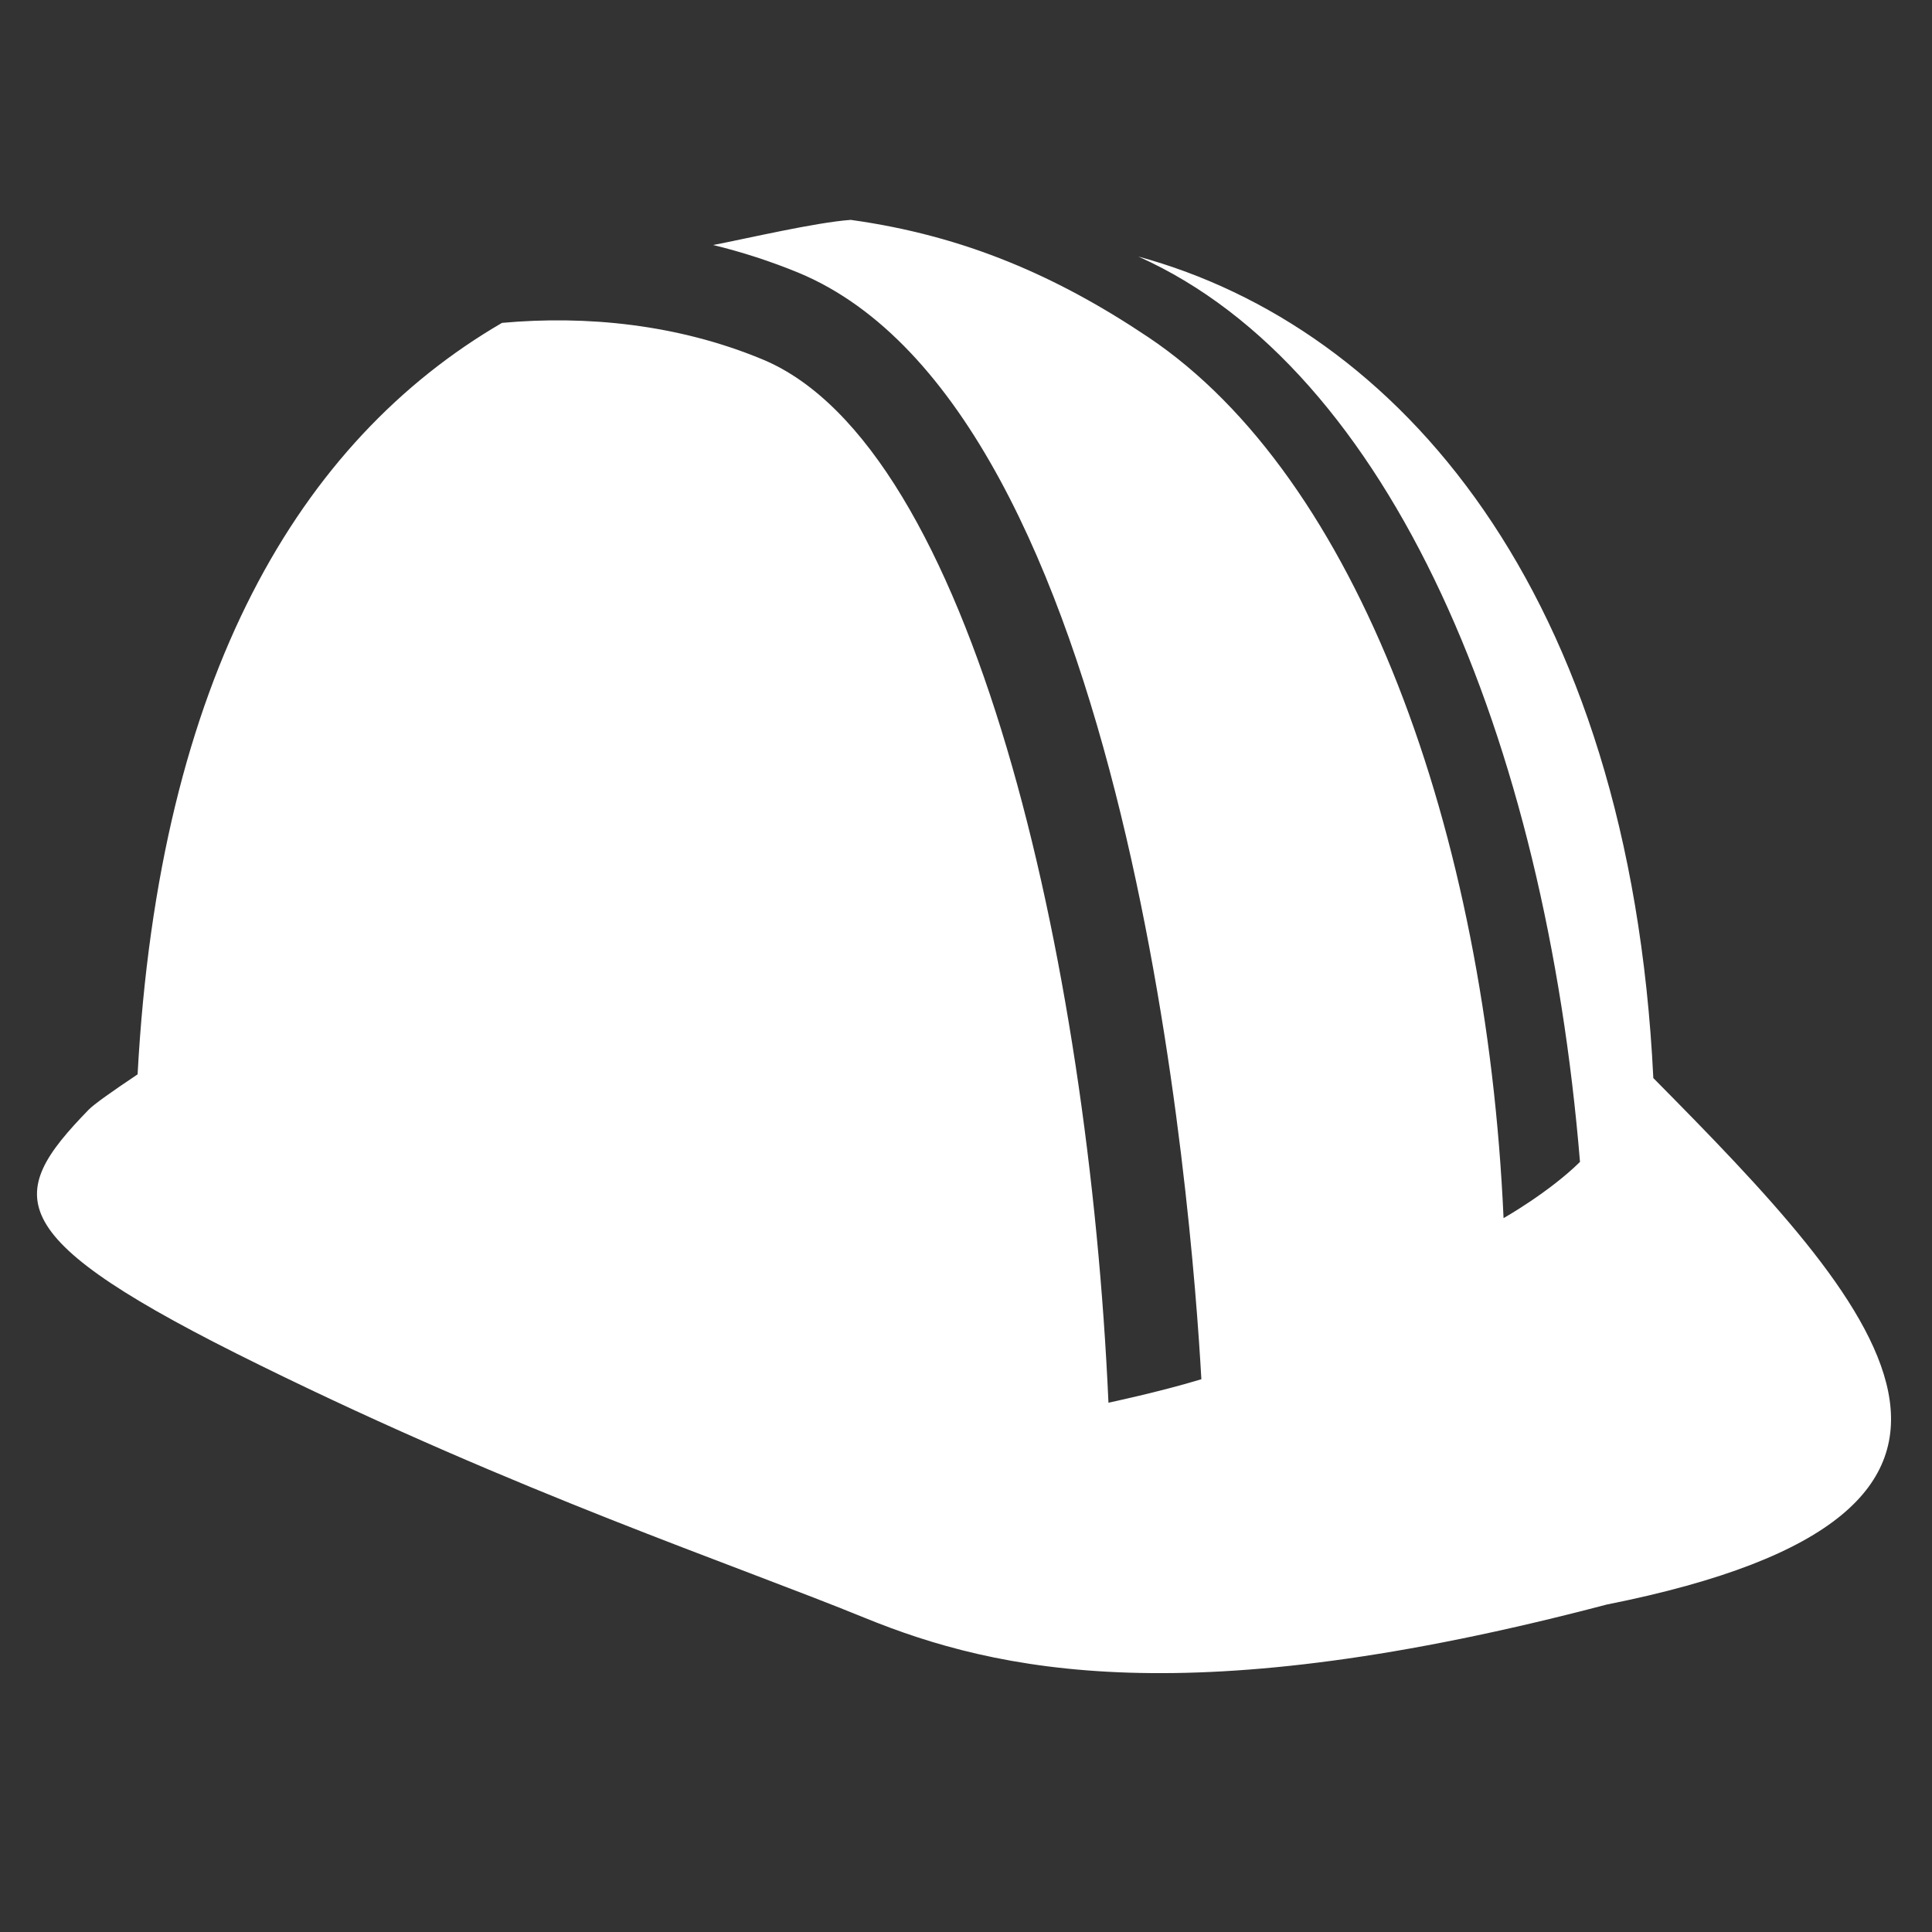 <svg xmlns="http://www.w3.org/2000/svg" xmlns:xlink="http://www.w3.org/1999/xlink" width="1080" zoomAndPan="magnify" viewBox="0 0 810 810" height="1080" preserveAspectRatio="xMidYMid meet" version="1.0"><rect x="0" y="0" width="810" height="810" fill="#333333" stroke="none"/><defs><clipPath id="30df4e3081"><path d="M 283.5 522.75 L 287.25 522.75 L 287.25 526.5 L 283.5 526.5 Z M 283.5 522.75 " clip-rule="nonzero"/></clipPath></defs><path fill="#ffffff" d="M 693.164 451.98 C 683.23 246.953 585.637 137.094 477.25 107.559 C 583.48 155.059 647.906 310.43 662.418 487.133 C 649.461 499.914 630.375 510.707 630.375 510.707 C 623.121 347.996 569.055 200.141 481.484 141.414 C 443.48 115.938 404.617 98.836 356.688 92.188 C 342.004 93.223 312.984 100.047 298.996 102.723 C 311.086 105.66 323.09 109.547 334.664 114.297 C 473.797 171.902 499.707 507.254 503.68 578.246 C 486.406 583.516 464.727 588.09 464.727 588.09 C 456.438 402.406 407.555 187.102 319.637 150.656 C 284.055 135.887 245.707 132.172 210.469 135.367 C 125.746 184.684 66.672 283.742 57.691 450.426 C 46.98 457.594 39.297 463.035 37.137 465.281 C 1.812 501.641 -0.344 518.656 108.82 572.285 C 217.984 626.004 306.766 655.543 362.473 678.258 C 418.09 700.969 498.668 718.762 673.559 672.73 C 868.395 633.953 787.039 546.895 693.164 451.98 Z M 693.164 451.98 " fill-opacity="1" fill-rule="nonzero"/><g clip-path="url(#30df4e3081)"><path fill="#ffffff" d="M 283.5 522.75 L 287.25 522.75 L 287.25 526.5 L 283.5 526.5 Z M 283.5 522.75 " fill-opacity="1" fill-rule="nonzero"/></g></svg>